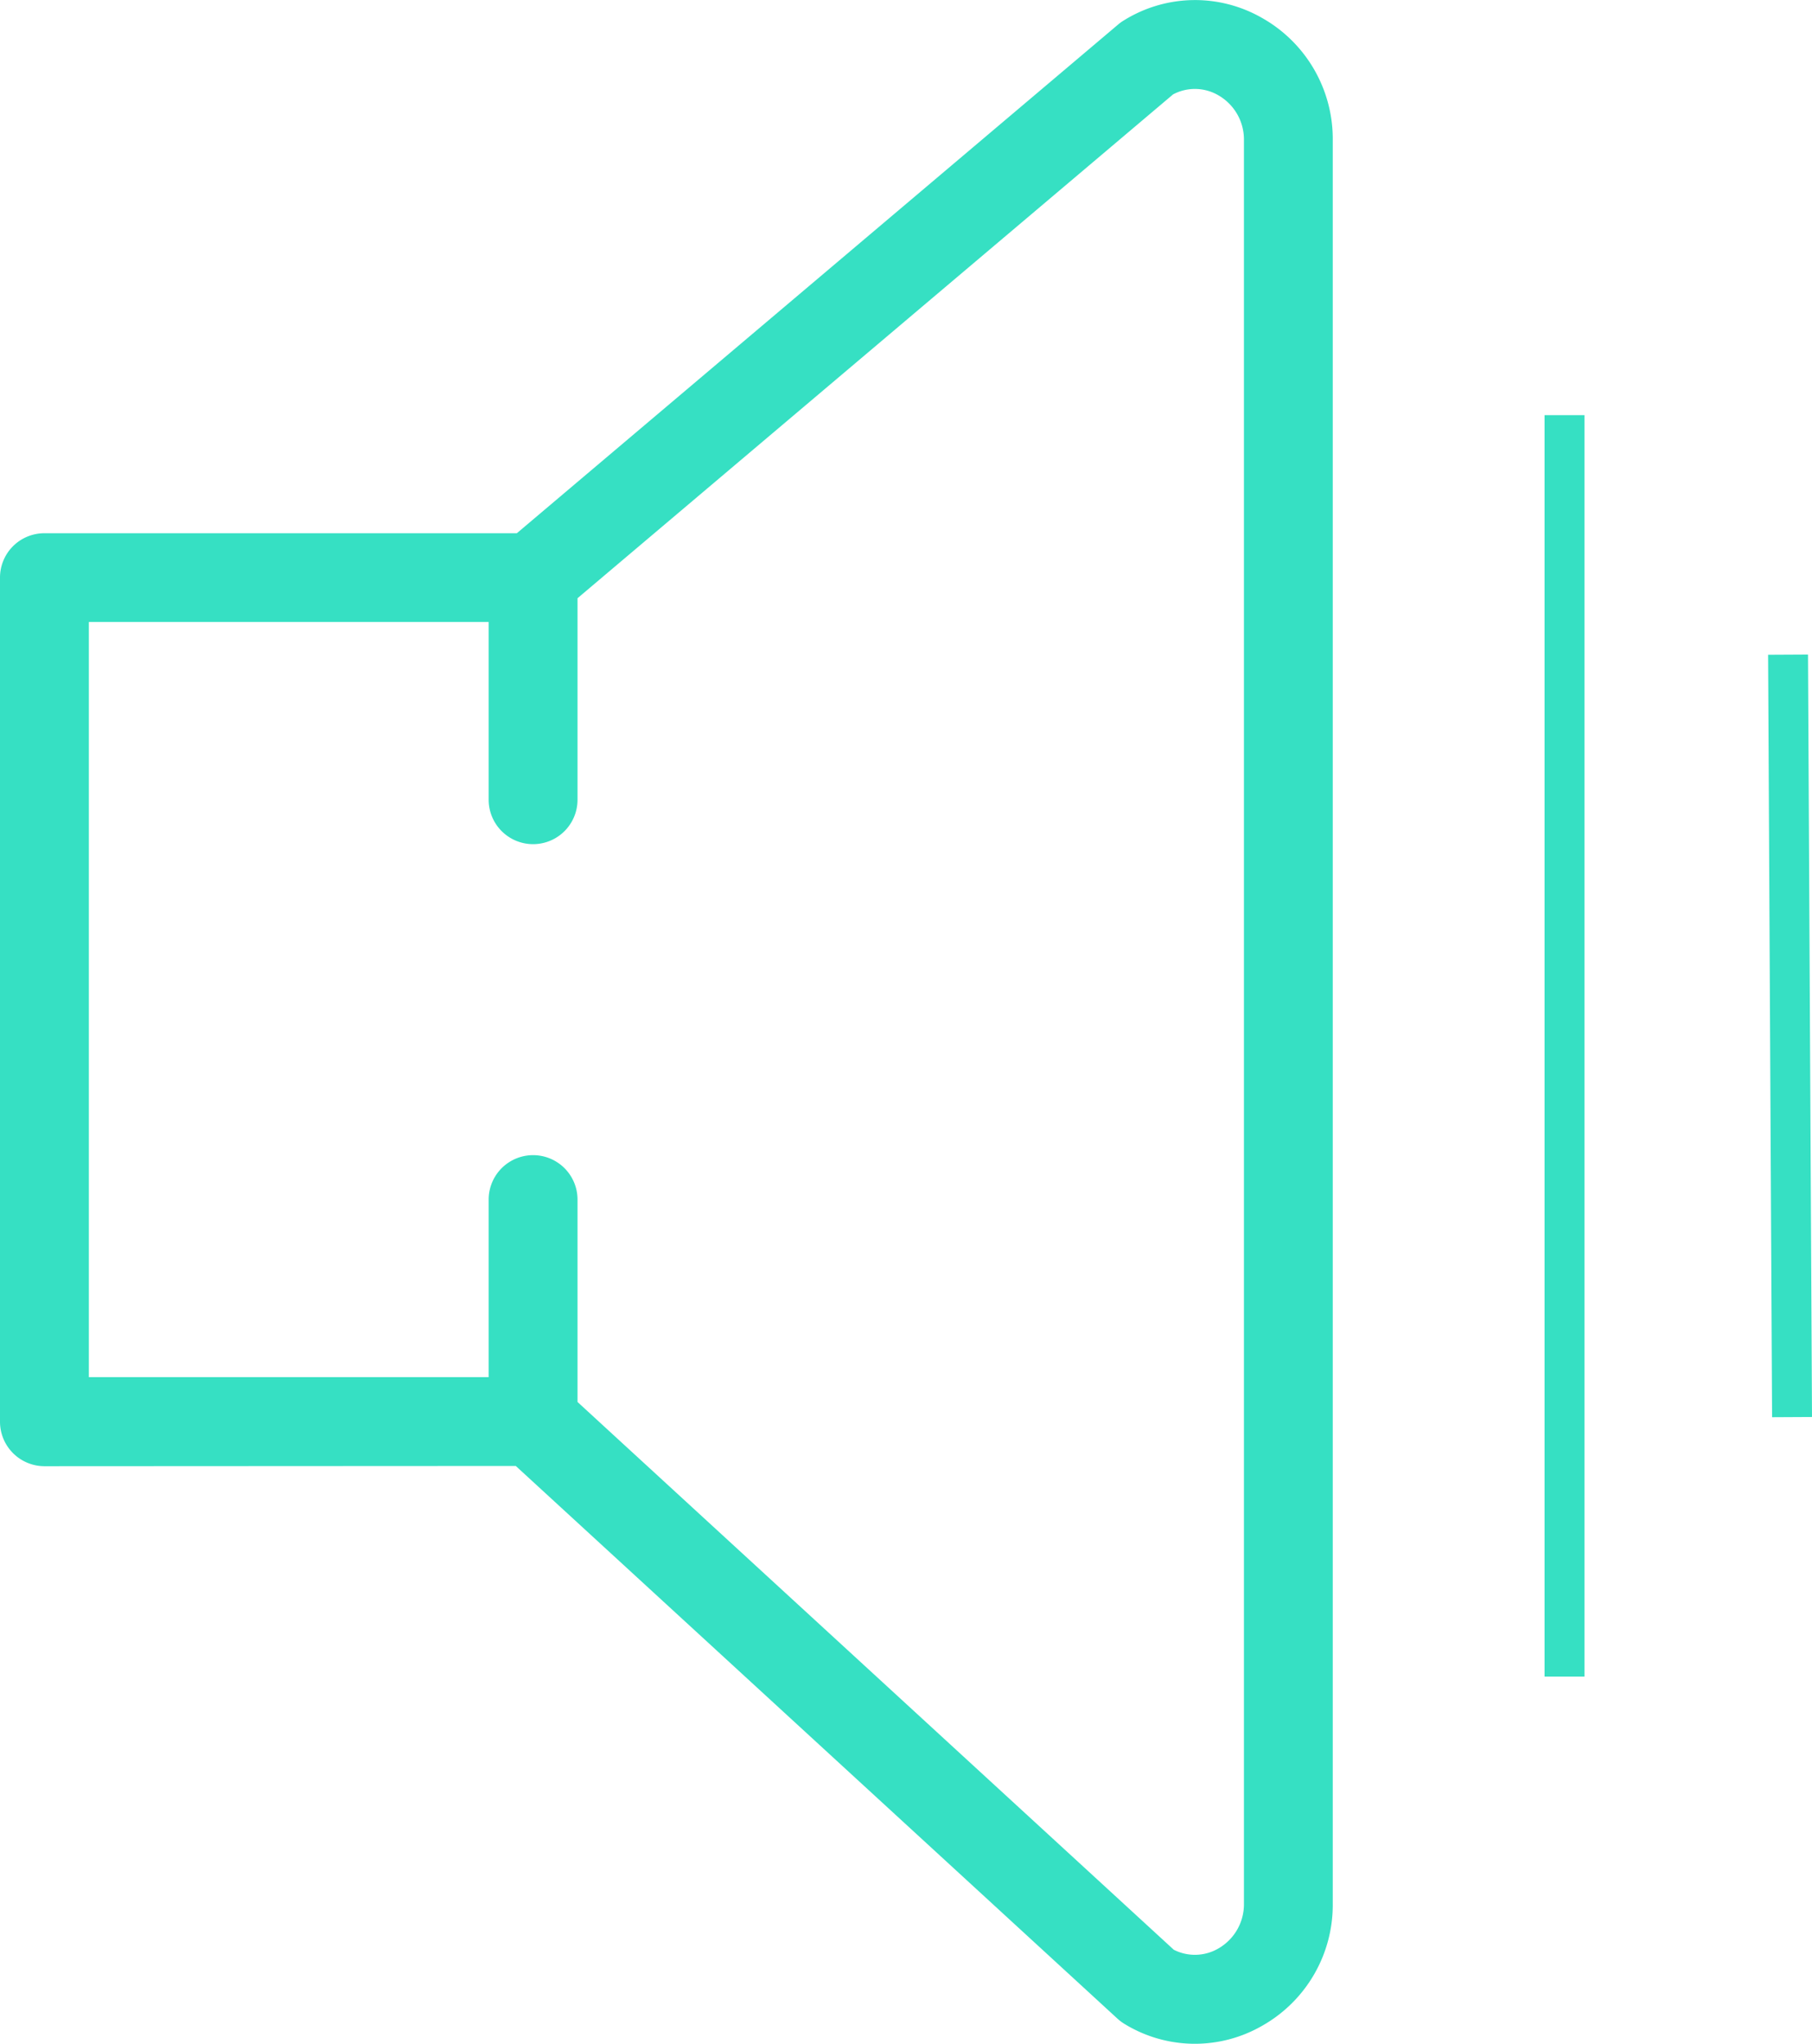 <svg xmlns="http://www.w3.org/2000/svg" viewBox="0 0 453.94 511.99"><defs><style>.cls-1{fill:#36e0c3;}.cls-2{fill:none;stroke:#36e0c3;stroke-miterlimit:10;stroke-width:10px;}</style></defs><title>Fichier 56</title><g id="Calque_2" data-name="Calque 2"><g id="Calque_1-2" data-name="Calque 1"><path class="cls-1" d="M316.12,4.47A33.72,33.72,0,0,0,281.73,5a11.57,11.57,0,0,0-1.45,1L129.48,133.58H11.13A11.11,11.11,0,0,0,0,144.71V356.17A11.15,11.15,0,0,0,11.13,367.3l118.08-.06L279.94,505.69a11.44,11.44,0,0,0,1.79,1.34,33.74,33.74,0,0,0,34.39.49,34.77,34.77,0,0,0,17.76-30.68V35.15A34.79,34.79,0,0,0,316.12,4.47Zm-4.49,472.37a12.77,12.77,0,0,1-6.45,11.3,11.66,11.66,0,0,1-11.13.29L144.68,351.21v-50.7a11.13,11.13,0,1,0-22.26,0V345L22.26,345V155.82H122.42v44.52a11.13,11.13,0,1,0,22.26,0V149.86L293.87,23.65a11.65,11.65,0,0,1,11.31.2,12.77,12.77,0,0,1,6.45,11.3Z"/><line class="cls-2" x1="391.94" y1="104" x2="391.94" y2="420"/><line class="cls-2" x1="447.94" y1="164" x2="448.94" y2="355"/></g></g></svg>